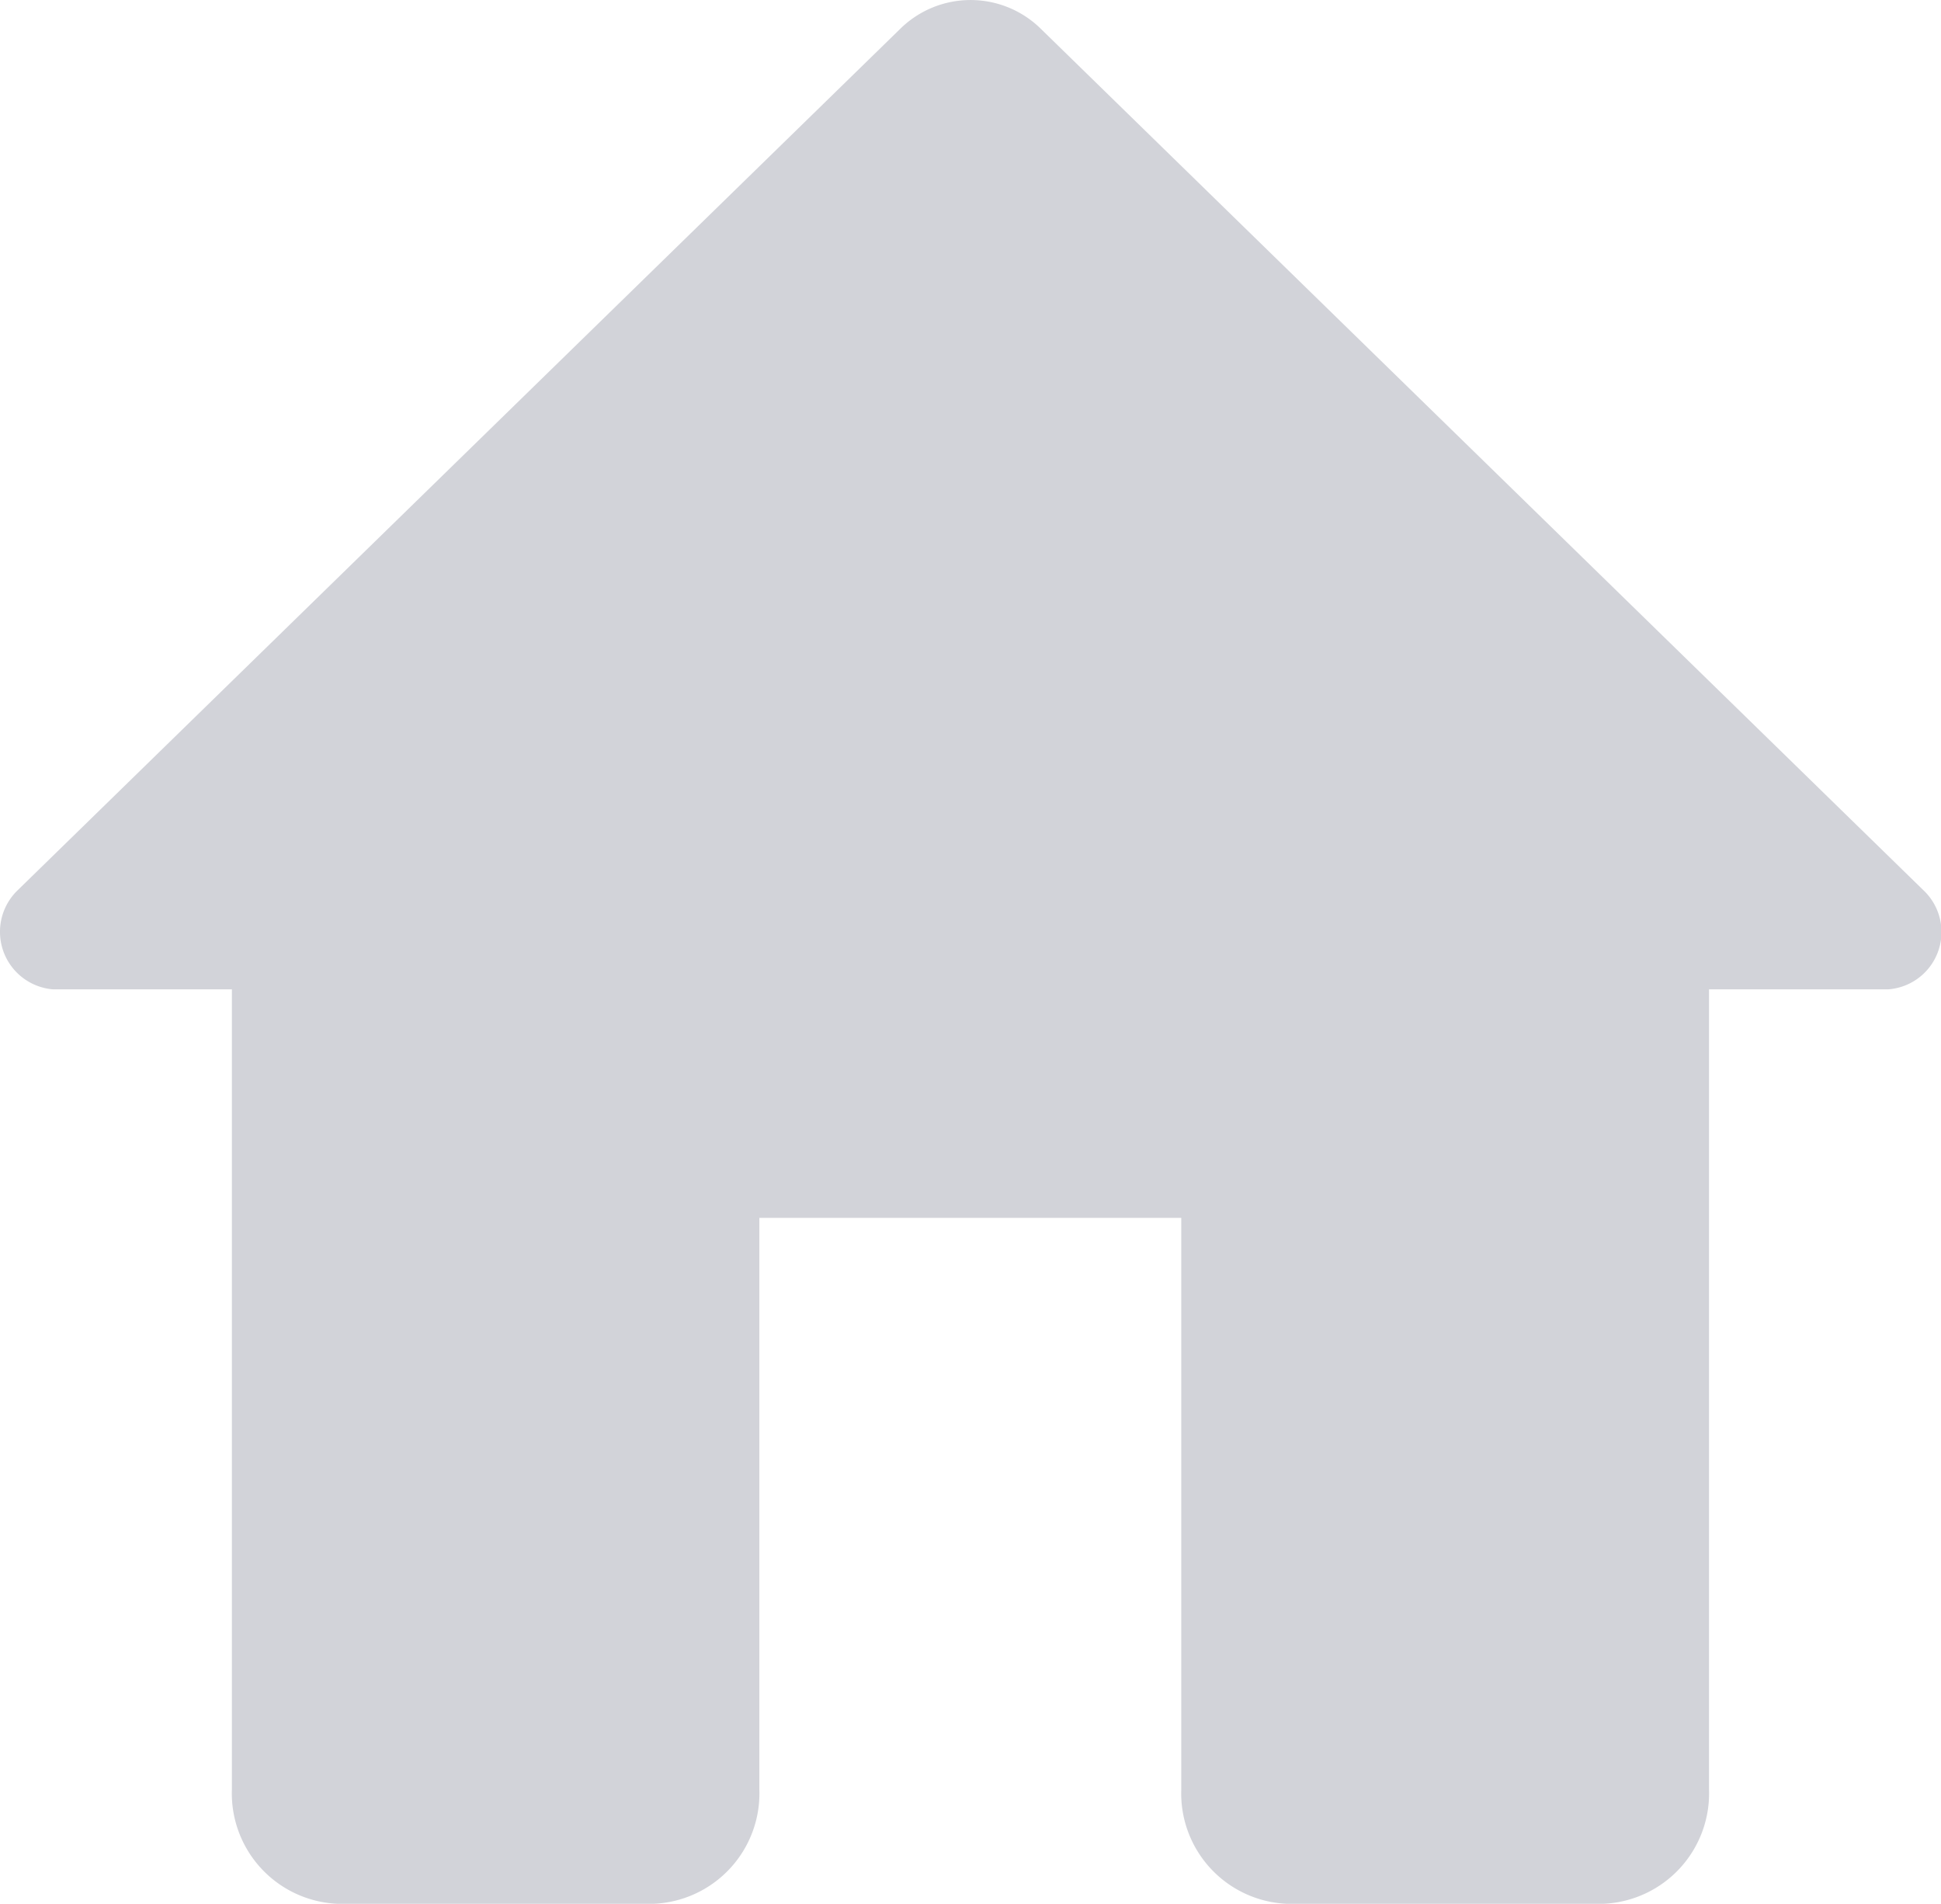 <svg xmlns="http://www.w3.org/2000/svg" width="20.817" height="20.415" viewBox="0 0 20.817 20.415">
    <path fill="#d2d3d9" d="M10.946 22.534v-6.129h4.525v6.129A1.185 1.185 0 0 0 16.6 23.76H20a1.185 1.185 0 0 0 1.131-1.226v-8.58h1.923a.616.616 0 0 0 .373-1.066l-9.458-9.23a1.075 1.075 0 0 0-1.516 0l-9.458 9.23a.619.619 0 0 0 .373 1.066h1.921v8.58A1.185 1.185 0 0 0 6.42 23.76h3.394a1.185 1.185 0 0 0 1.132-1.226z" transform="translate(-2.802 -3.345)"/>
</svg>
